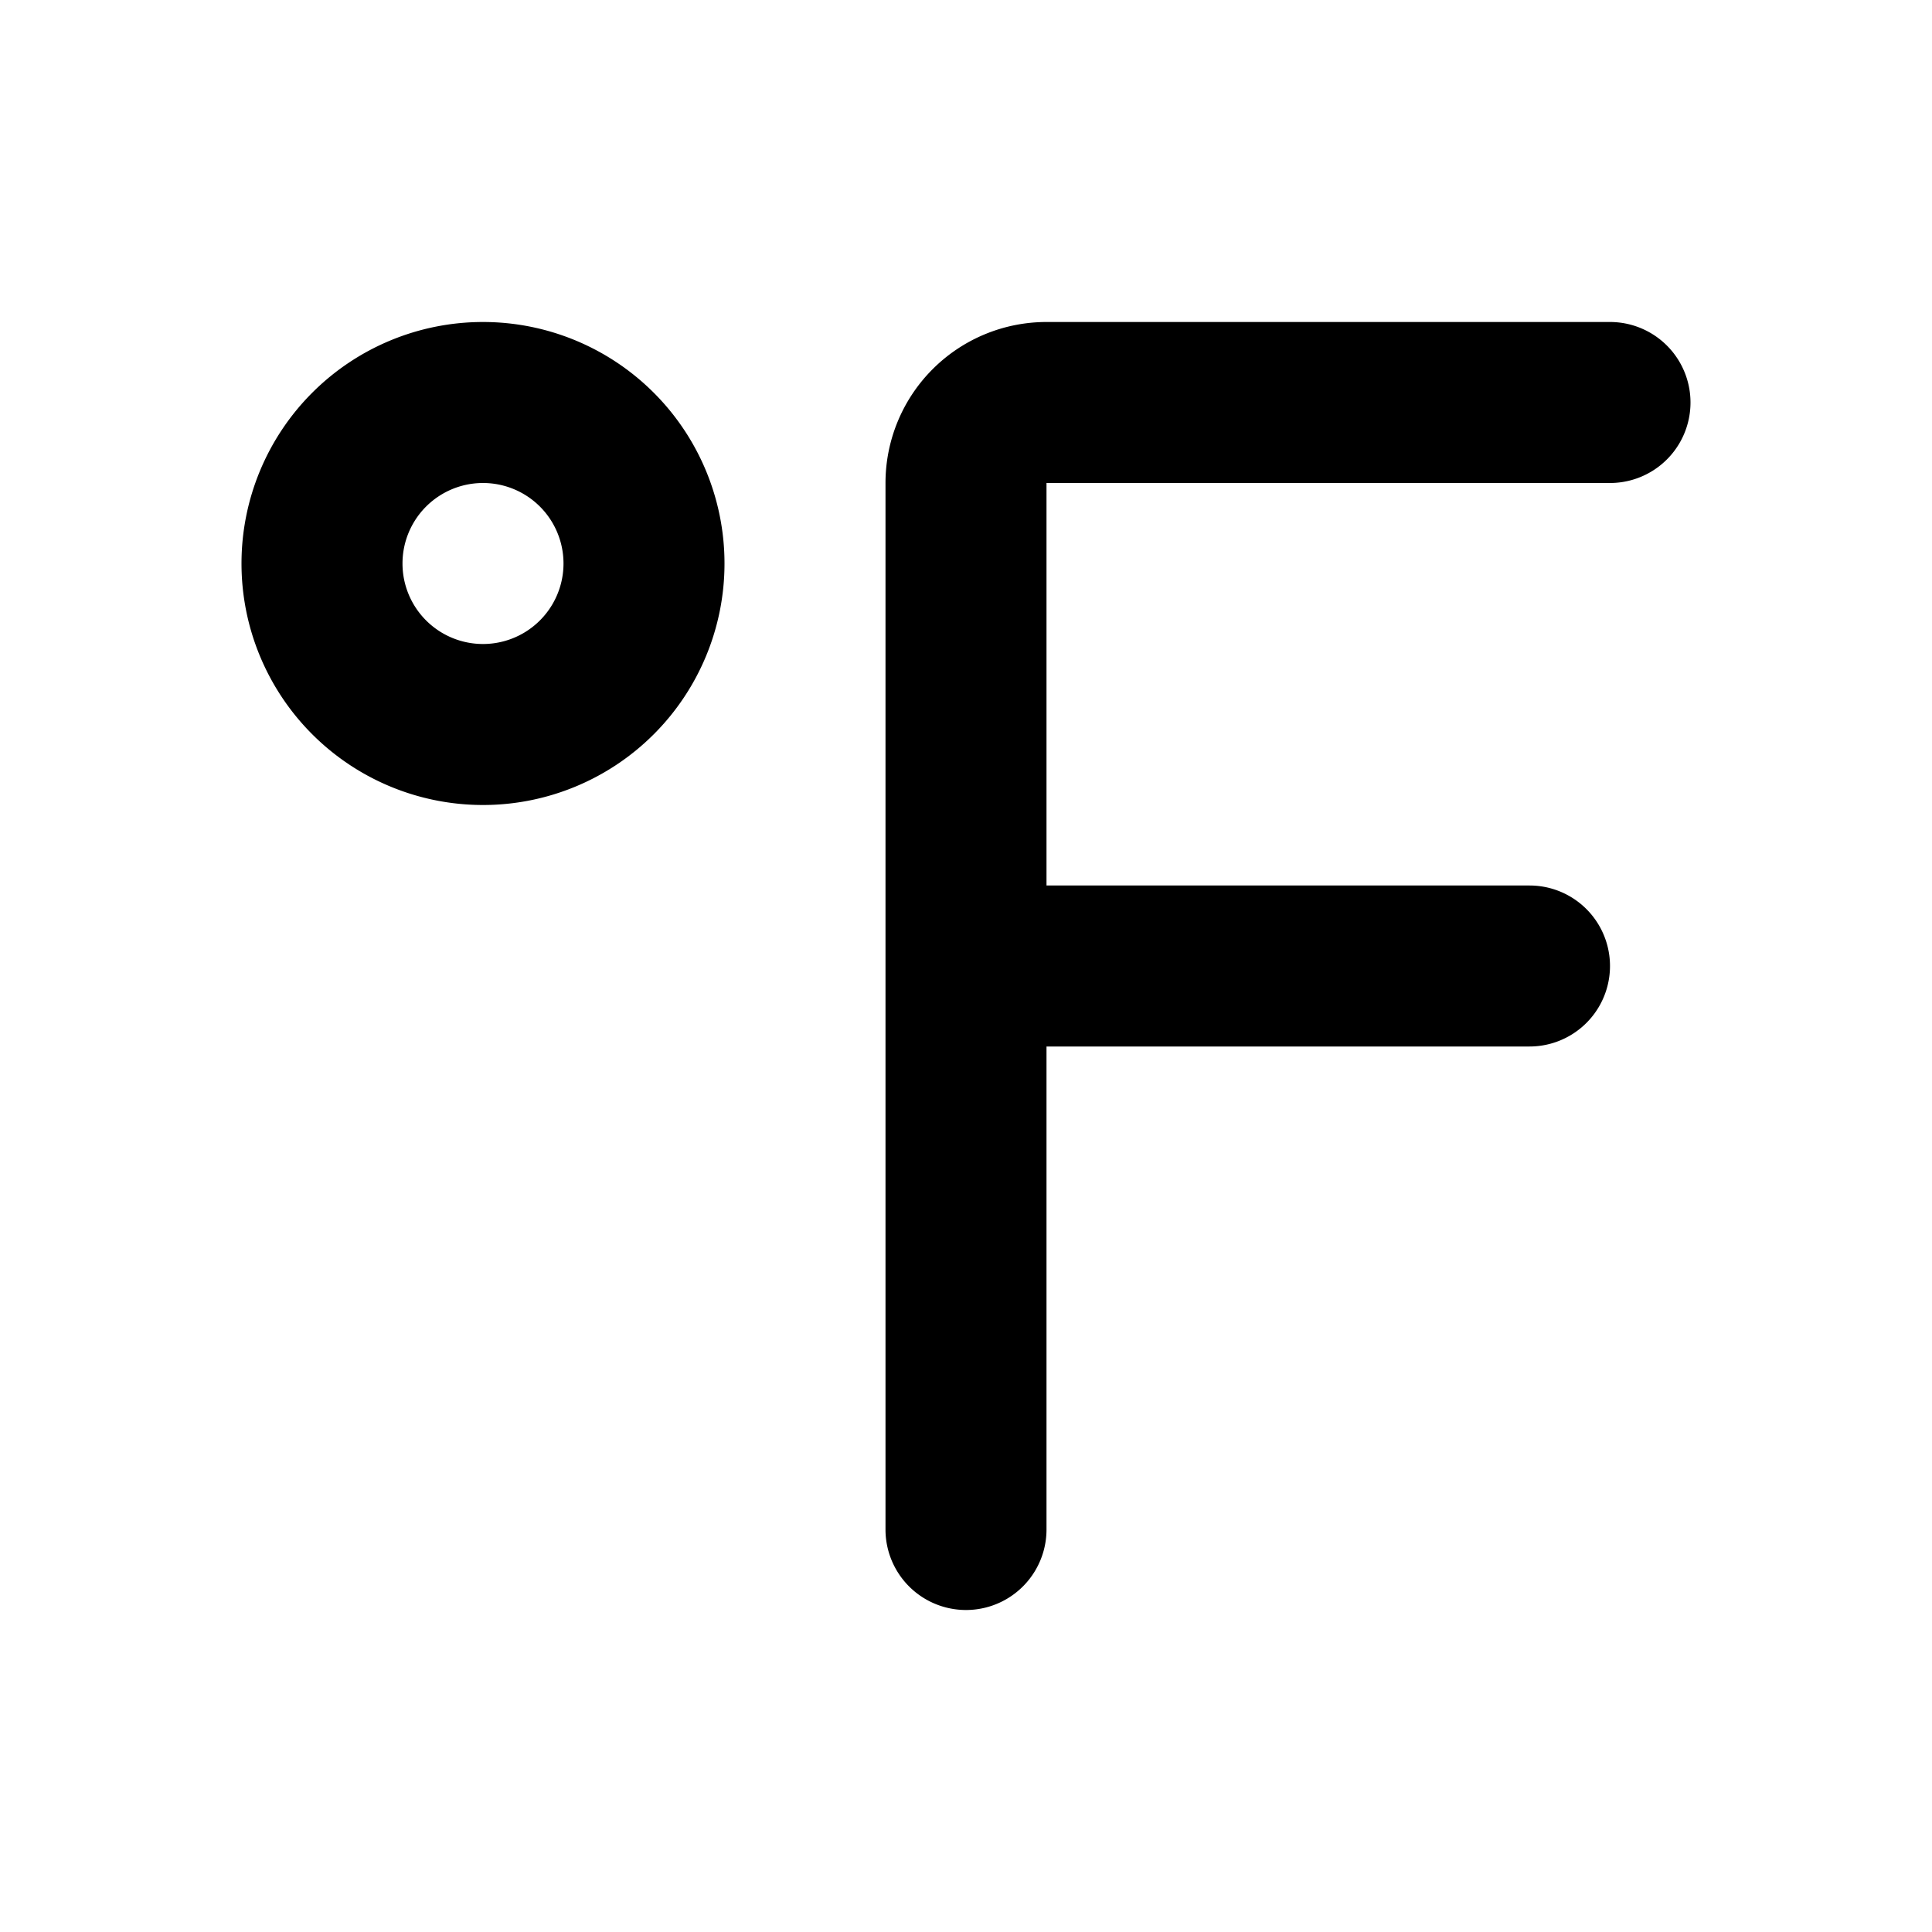 <svg xmlns="http://www.w3.org/2000/svg" width="24" height="24">
  <defs/>
  <path  d="M6,4 A3 3 0 1 1 6,10 A3 3 0 0 1 6,4 M6,6 A1 1 0 1 0 6,8 A1 1 0 0 0 6,6 M13,4 A2 2 0 0 0 11,6 L11,19 A1 1 0 1 0 13,19 L13,13 L19,13 A1 1 0 1 0 19,11 L13,11 L13,6 L20,6 A1 1 0 1 0 20,4 Z"/>
</svg>

